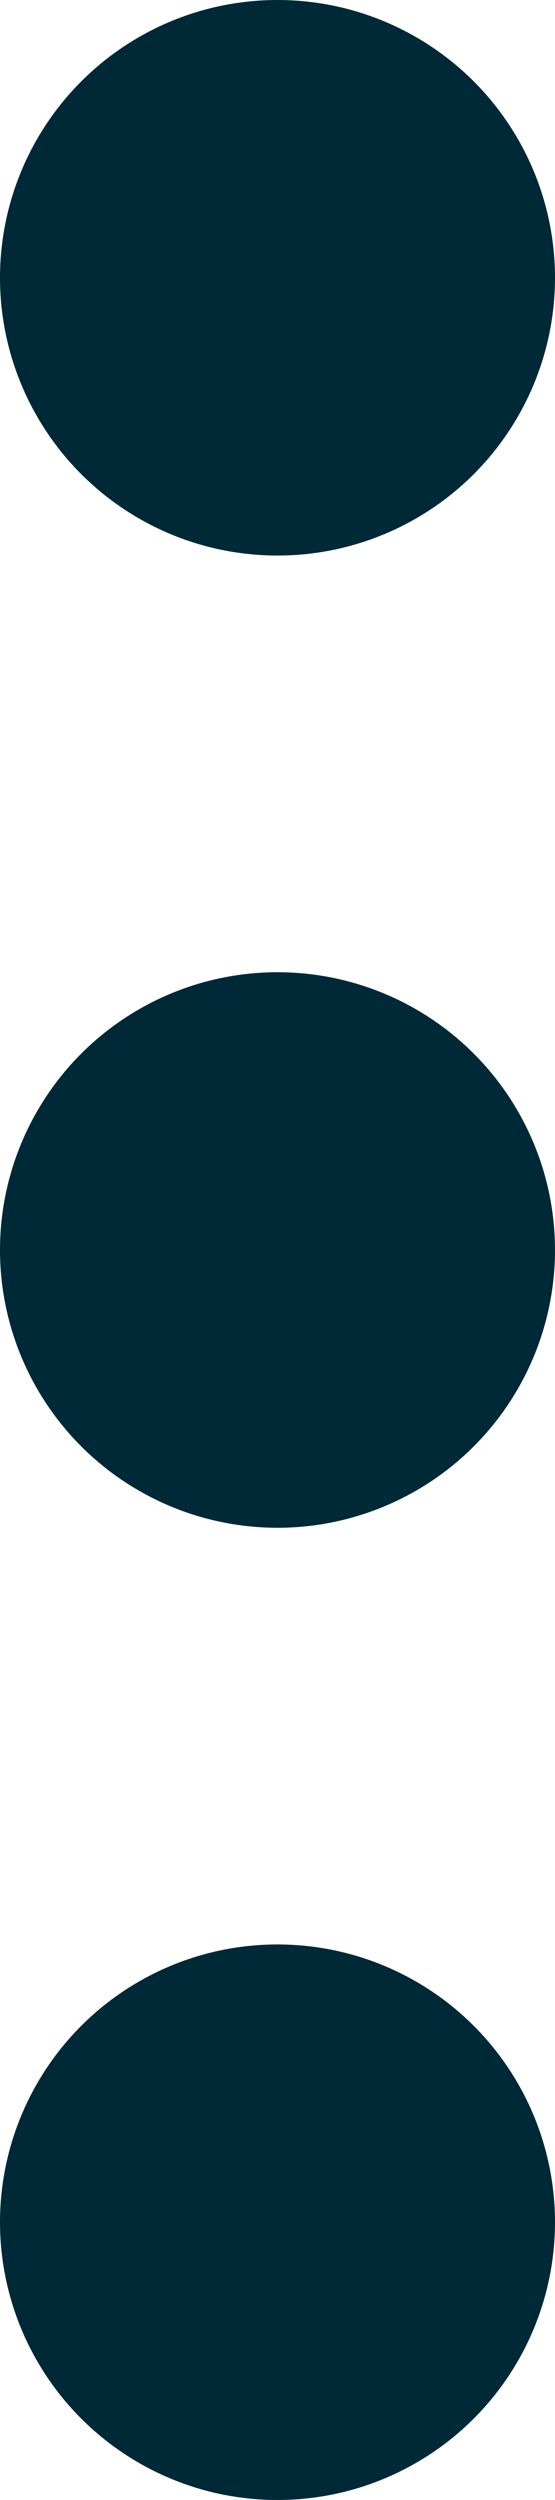 <svg id="Layer_1" data-name="Layer 1" xmlns="http://www.w3.org/2000/svg" viewBox="0 0 4 18"><defs><style>.cls-1{fill:#002938;}</style></defs><title>mobile-menu-icon</title><g id="Symbols"><g id="Group"><circle id="Oval" class="cls-1" cx="2" cy="2" r="2"/><circle id="Oval-Copy" class="cls-1" cx="2" cy="9" r="2"/><circle id="Oval-Copy-2" class="cls-1" cx="2" cy="16" r="2"/></g></g></svg>